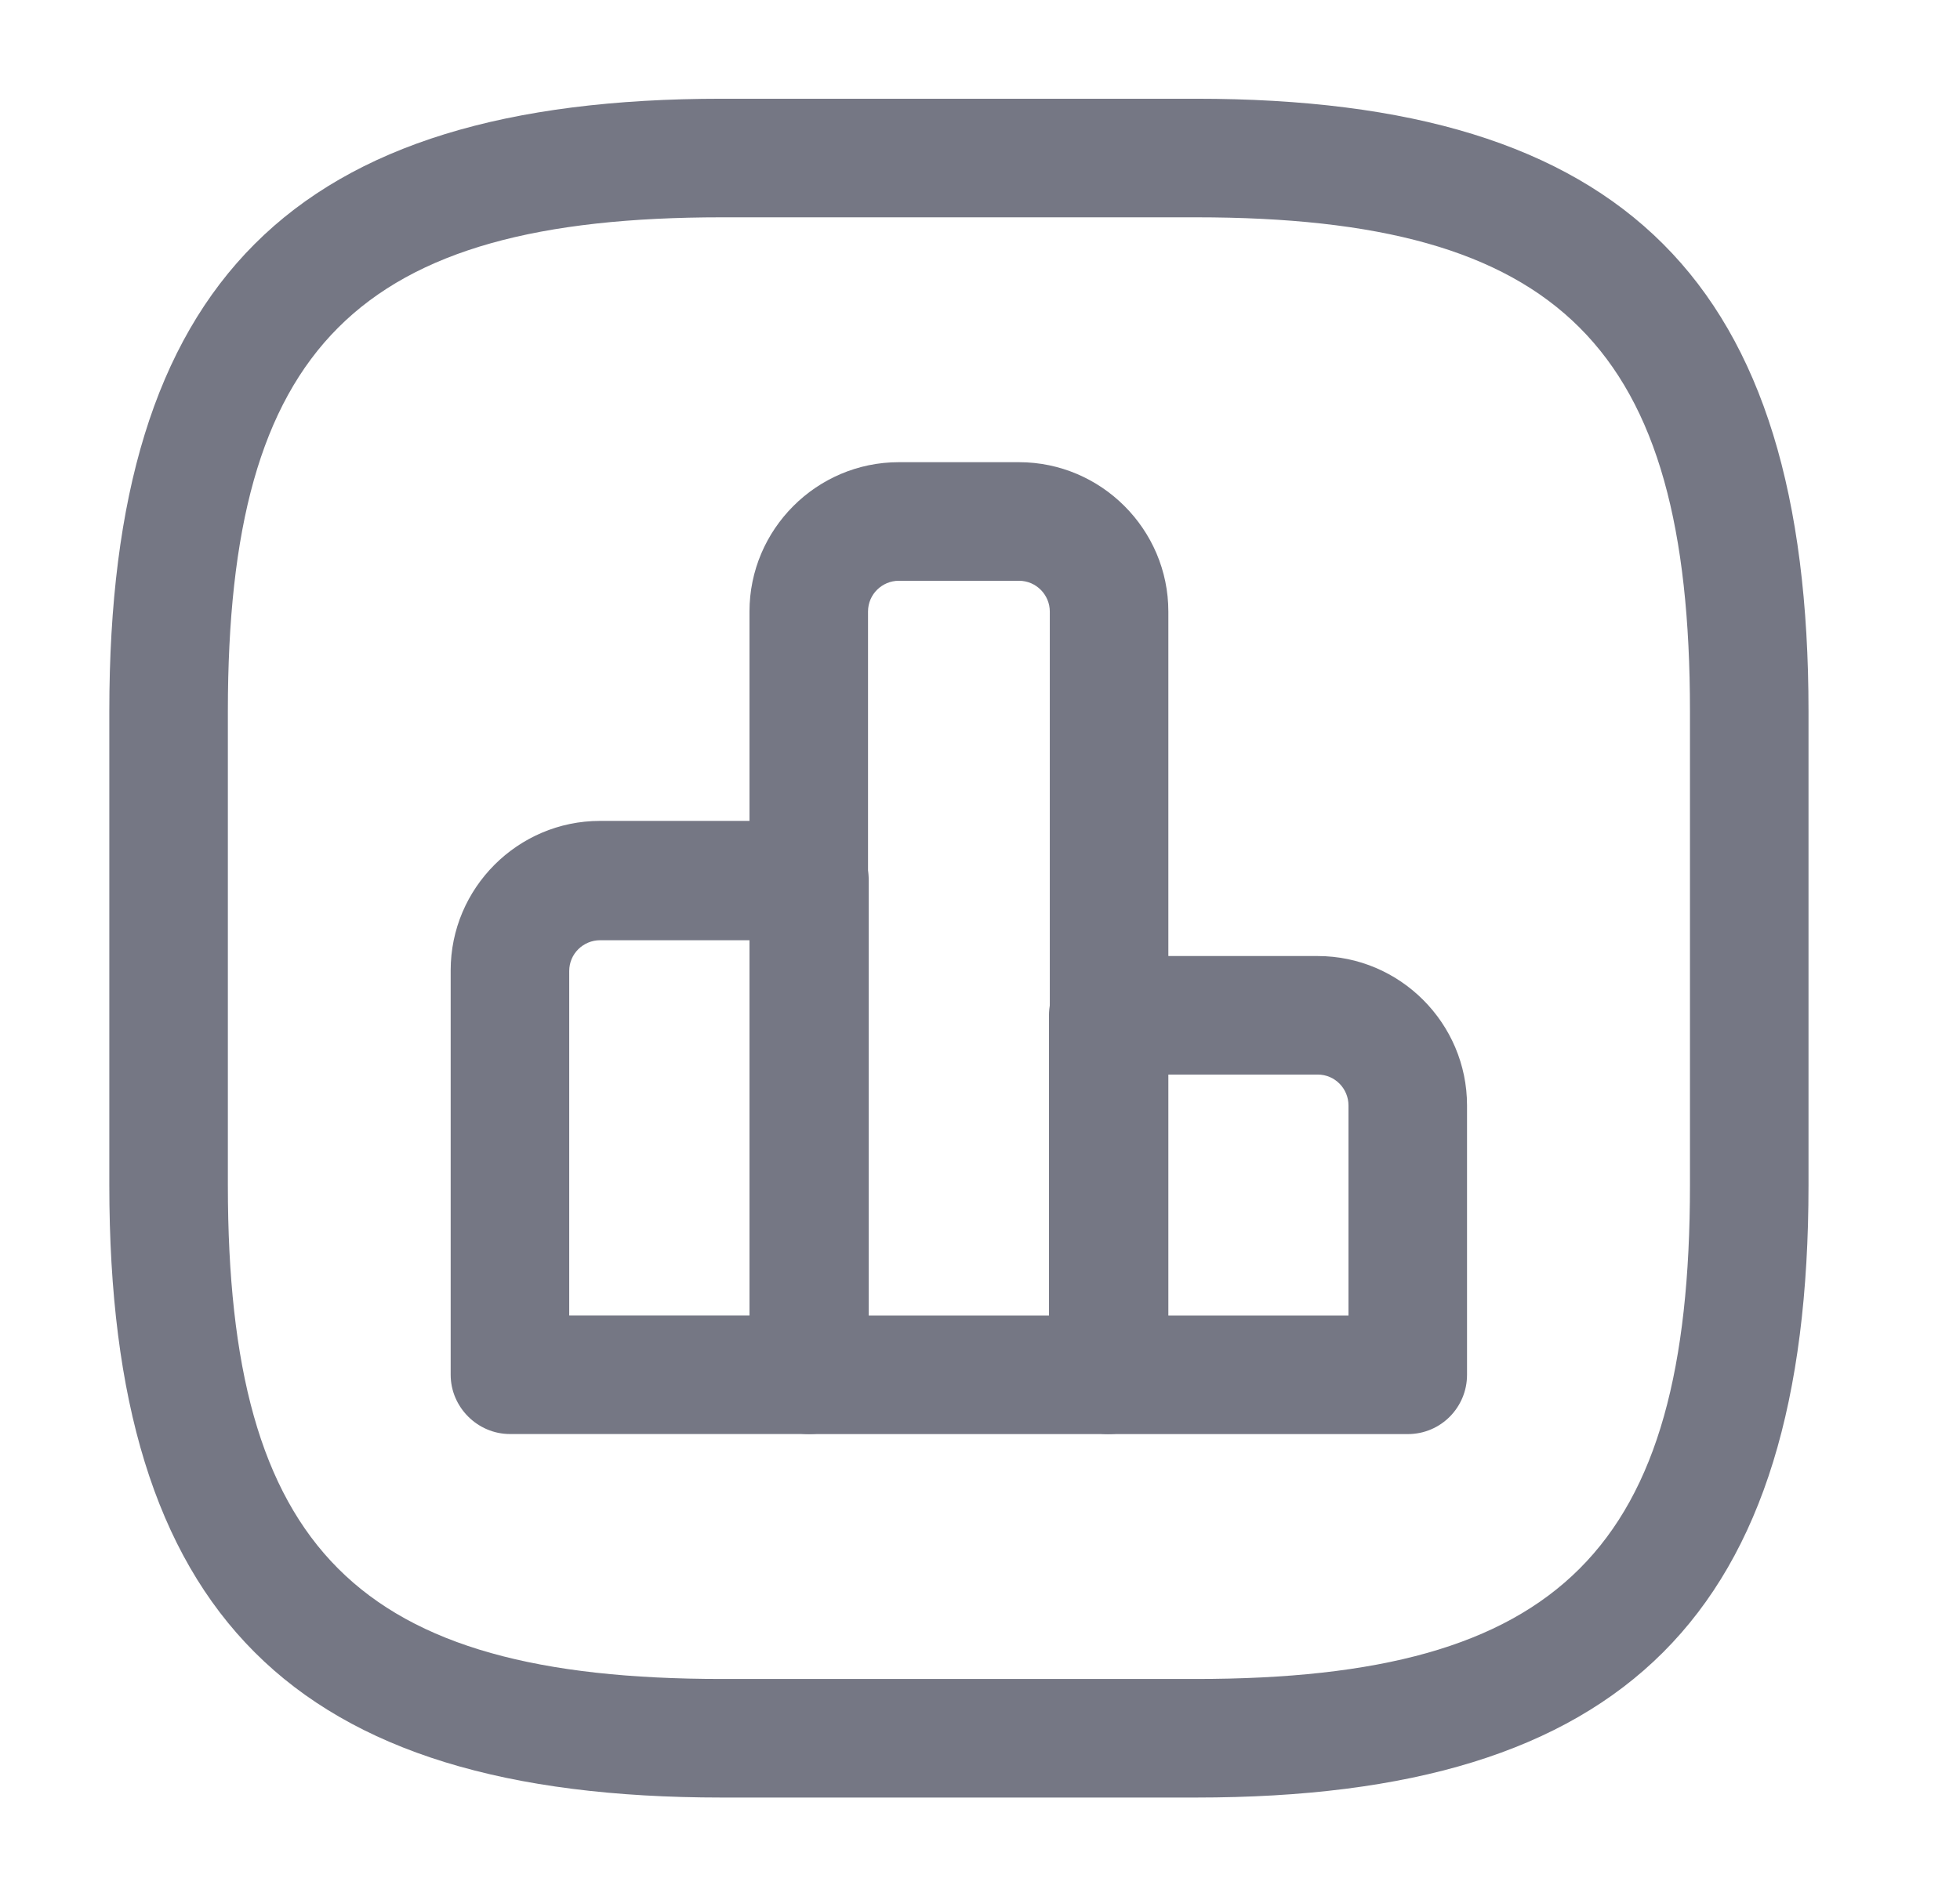 <svg width="31" height="30" viewBox="0 0 31 30" fill="none" xmlns="http://www.w3.org/2000/svg">
<path d="M12.803 22.687H8.065C7.553 22.687 7.128 22.262 7.128 21.75V15.35C7.128 14.05 8.19 12.987 9.49 12.987H12.803C13.315 12.987 13.74 13.412 13.74 13.925V21.737C13.74 22.262 13.315 22.687 12.803 22.687ZM9.003 20.812H11.865V14.875H9.49C9.228 14.875 9.003 15.087 9.003 15.362V20.812Z" fill="#757784"/>
<path d="M17.529 22.688H12.791C12.278 22.688 11.854 22.263 11.854 21.75V9.675C11.854 8.375 12.916 7.312 14.216 7.312H16.116C17.416 7.312 18.479 8.375 18.479 9.675V21.75C18.466 22.263 18.053 22.688 17.529 22.688ZM13.741 20.813H16.604V9.675C16.604 9.413 16.391 9.188 16.116 9.188H14.216C13.954 9.188 13.729 9.4 13.729 9.675V20.813H13.741Z" fill="#757784"/>
<path d="M22.266 22.688H17.528C17.016 22.688 16.591 22.263 16.591 21.75V16.062C16.591 15.55 17.016 15.125 17.528 15.125H20.841C22.141 15.125 23.203 16.188 23.203 17.488V21.75C23.203 22.263 22.791 22.688 22.266 22.688ZM18.466 20.813H21.328V17.488C21.328 17.225 21.116 17 20.841 17H18.466V20.813Z" fill="#757784"/>
<path d="M18.916 28.438H11.416C4.629 28.438 1.729 25.538 1.729 18.75V11.25C1.729 4.463 4.629 1.562 11.416 1.562H18.916C25.703 1.562 28.604 4.463 28.604 11.25V18.75C28.604 25.538 25.703 28.438 18.916 28.438ZM11.416 3.438C5.654 3.438 3.604 5.487 3.604 11.25V18.75C3.604 24.512 5.654 26.562 11.416 26.562H18.916C24.678 26.562 26.729 24.512 26.729 18.75V11.25C26.729 5.487 24.678 3.438 18.916 3.438H11.416Z" fill="#757784"/>
</svg>
